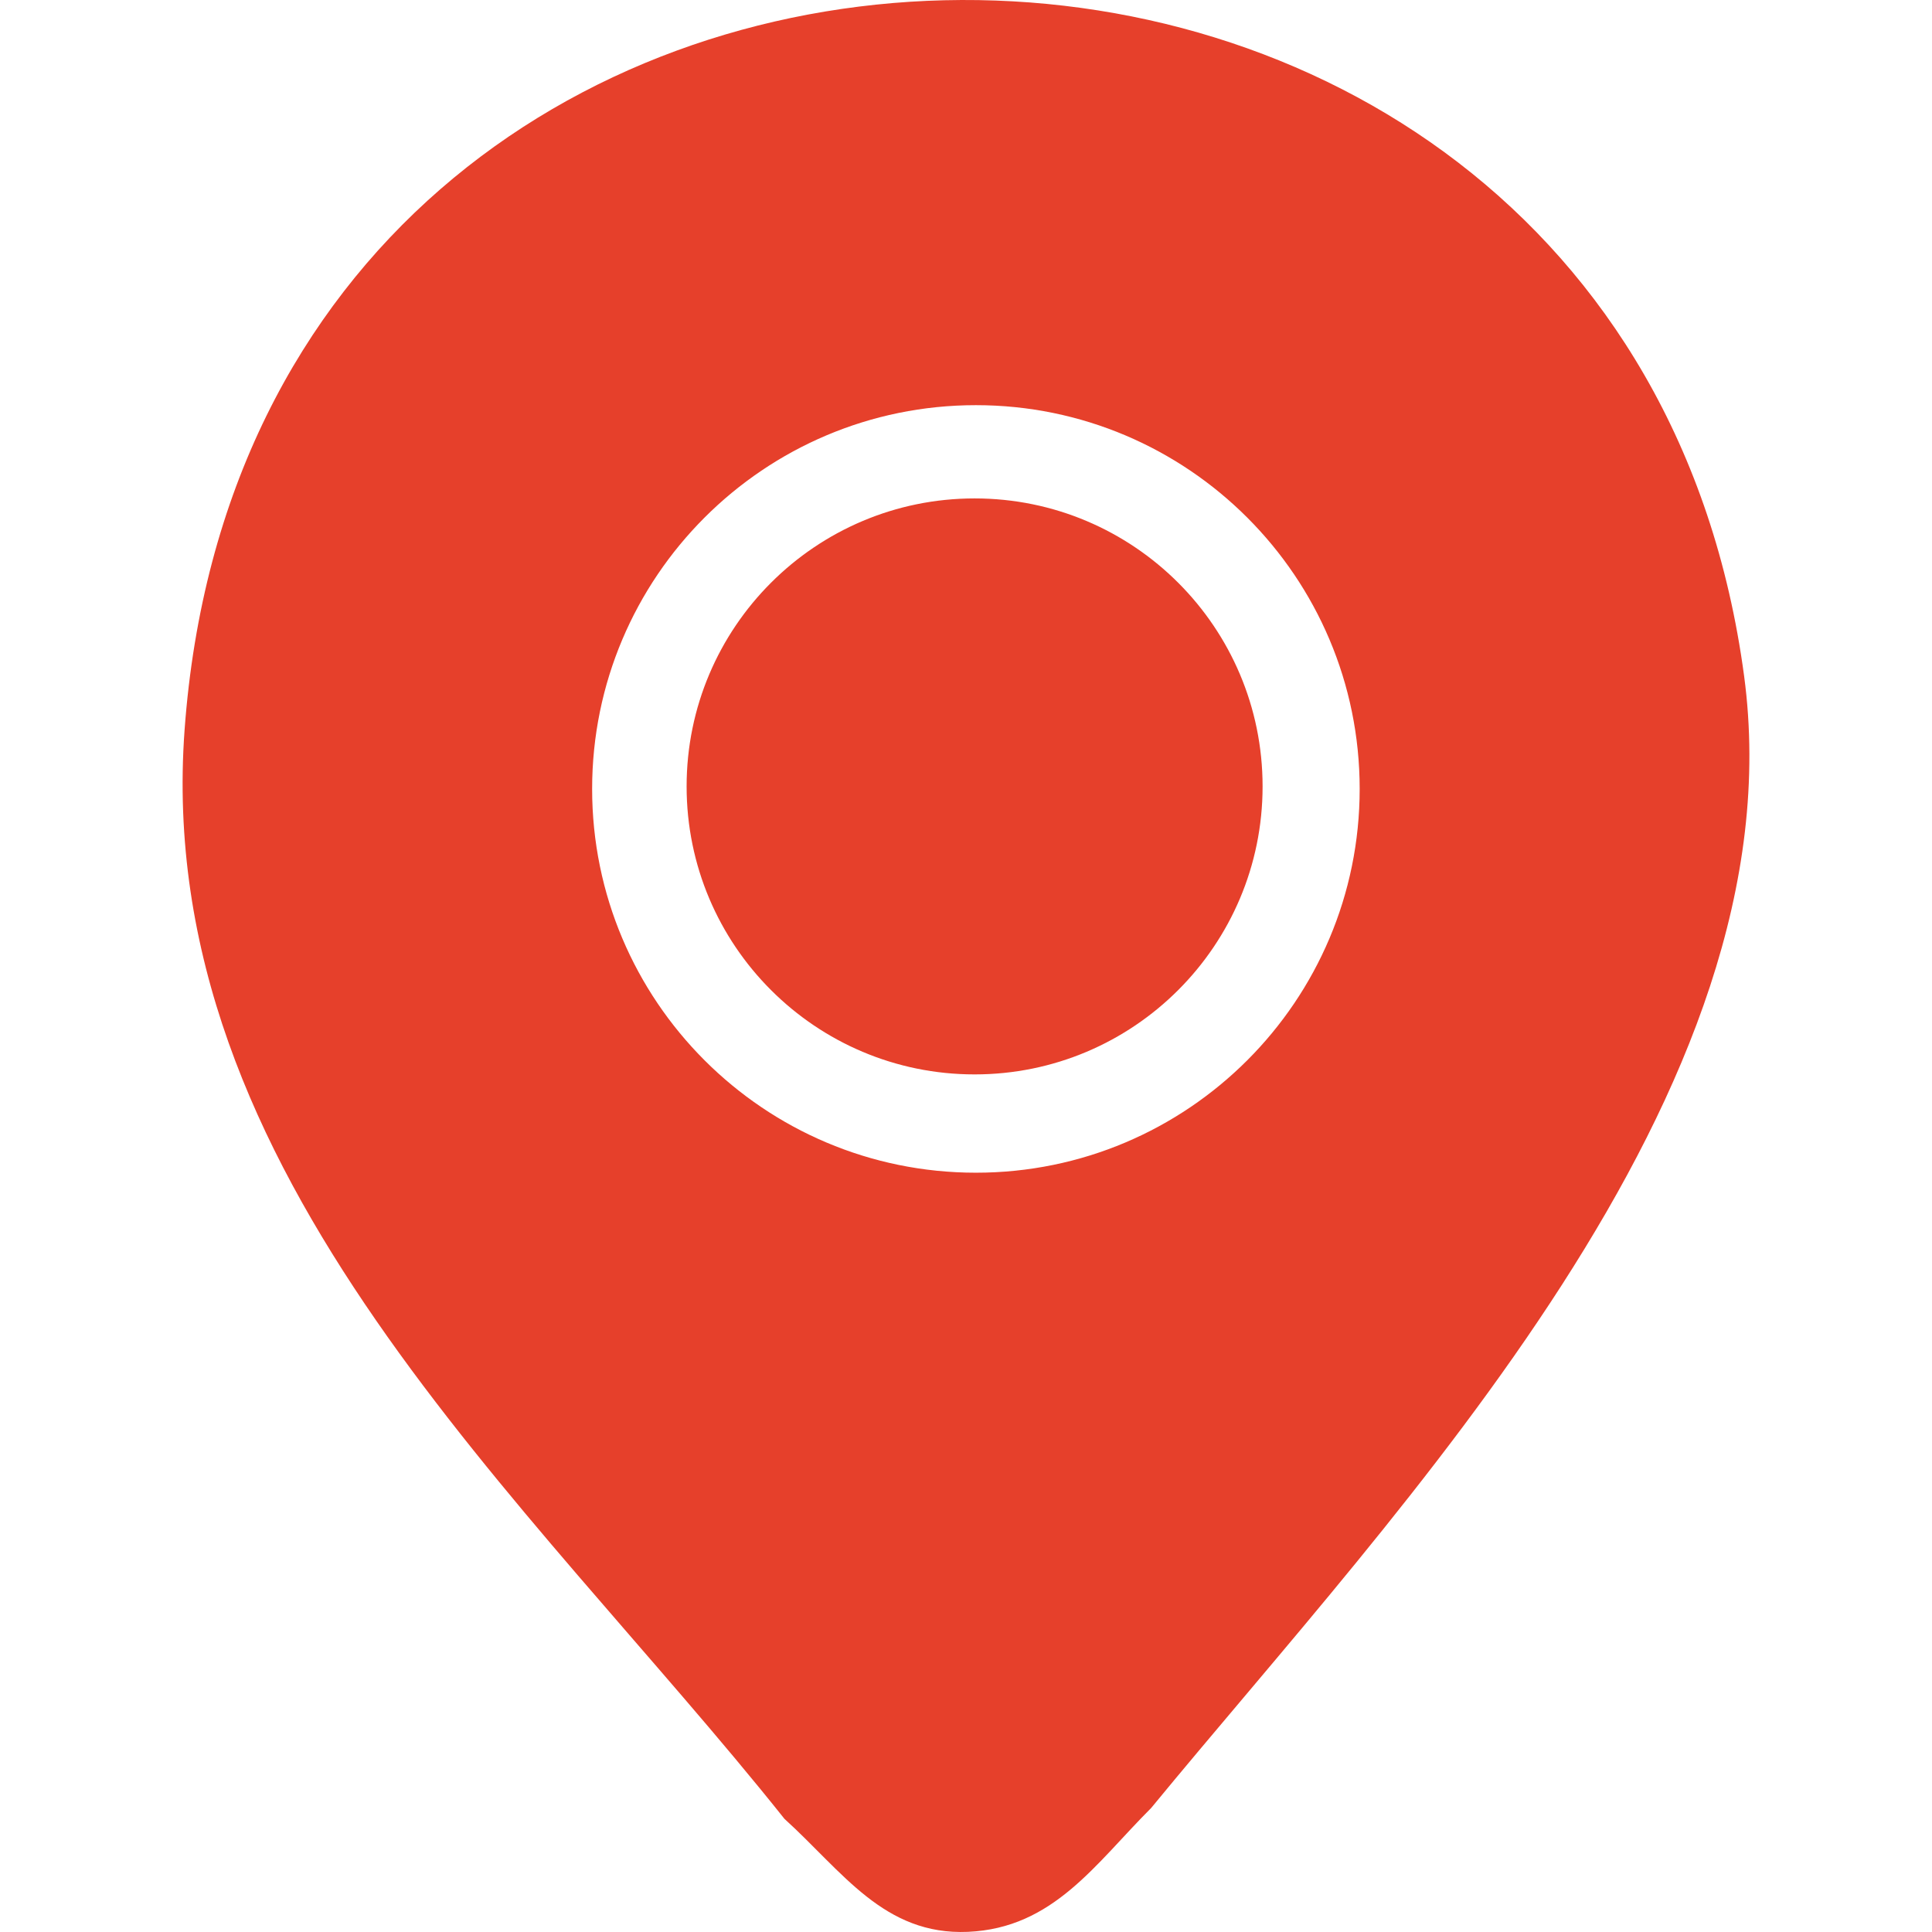 <?xml version="1.0" standalone="no"?><!DOCTYPE svg PUBLIC "-//W3C//DTD SVG 1.1//EN" "http://www.w3.org/Graphics/SVG/1.1/DTD/svg11.dtd"><svg t="1533289380100" class="icon" style="" viewBox="0 0 1024 1024" version="1.1" xmlns="http://www.w3.org/2000/svg" p-id="9755" xmlns:xlink="http://www.w3.org/1999/xlink" width="32" height="32"><defs><style type="text/css"></style></defs><path d="M610.16 958.249c-29.696 29.701-51.845 63.693-97.116 65.669-44.508 1.92-66.406-31.903-97.28-59.909C279.65 793.232 80.641 622.68 97.829 386.894c36.941-506.541 761.357-515.275 826.581-28.651C954.044 579.355 742.036 797.779 610.16 958.249L610.16 958.249zM516.562 264.173c-84.285 0-152.642 68.357-152.642 152.642 0 84.29 68.357 152.642 152.642 152.642 84.28 0 152.637-68.352 152.637-152.642C669.199 332.525 600.847 264.173 516.562 264.173L516.562 264.173zM517.248 214.745c-112.322 0-203.407 91.085-203.407 203.412 0 112.317 91.085 203.402 203.407 203.402 112.322 0 203.407-91.085 203.407-203.402C720.655 305.83 629.57 214.745 517.248 214.745z" p-id="9756" fill="#e6402b"></path></svg>